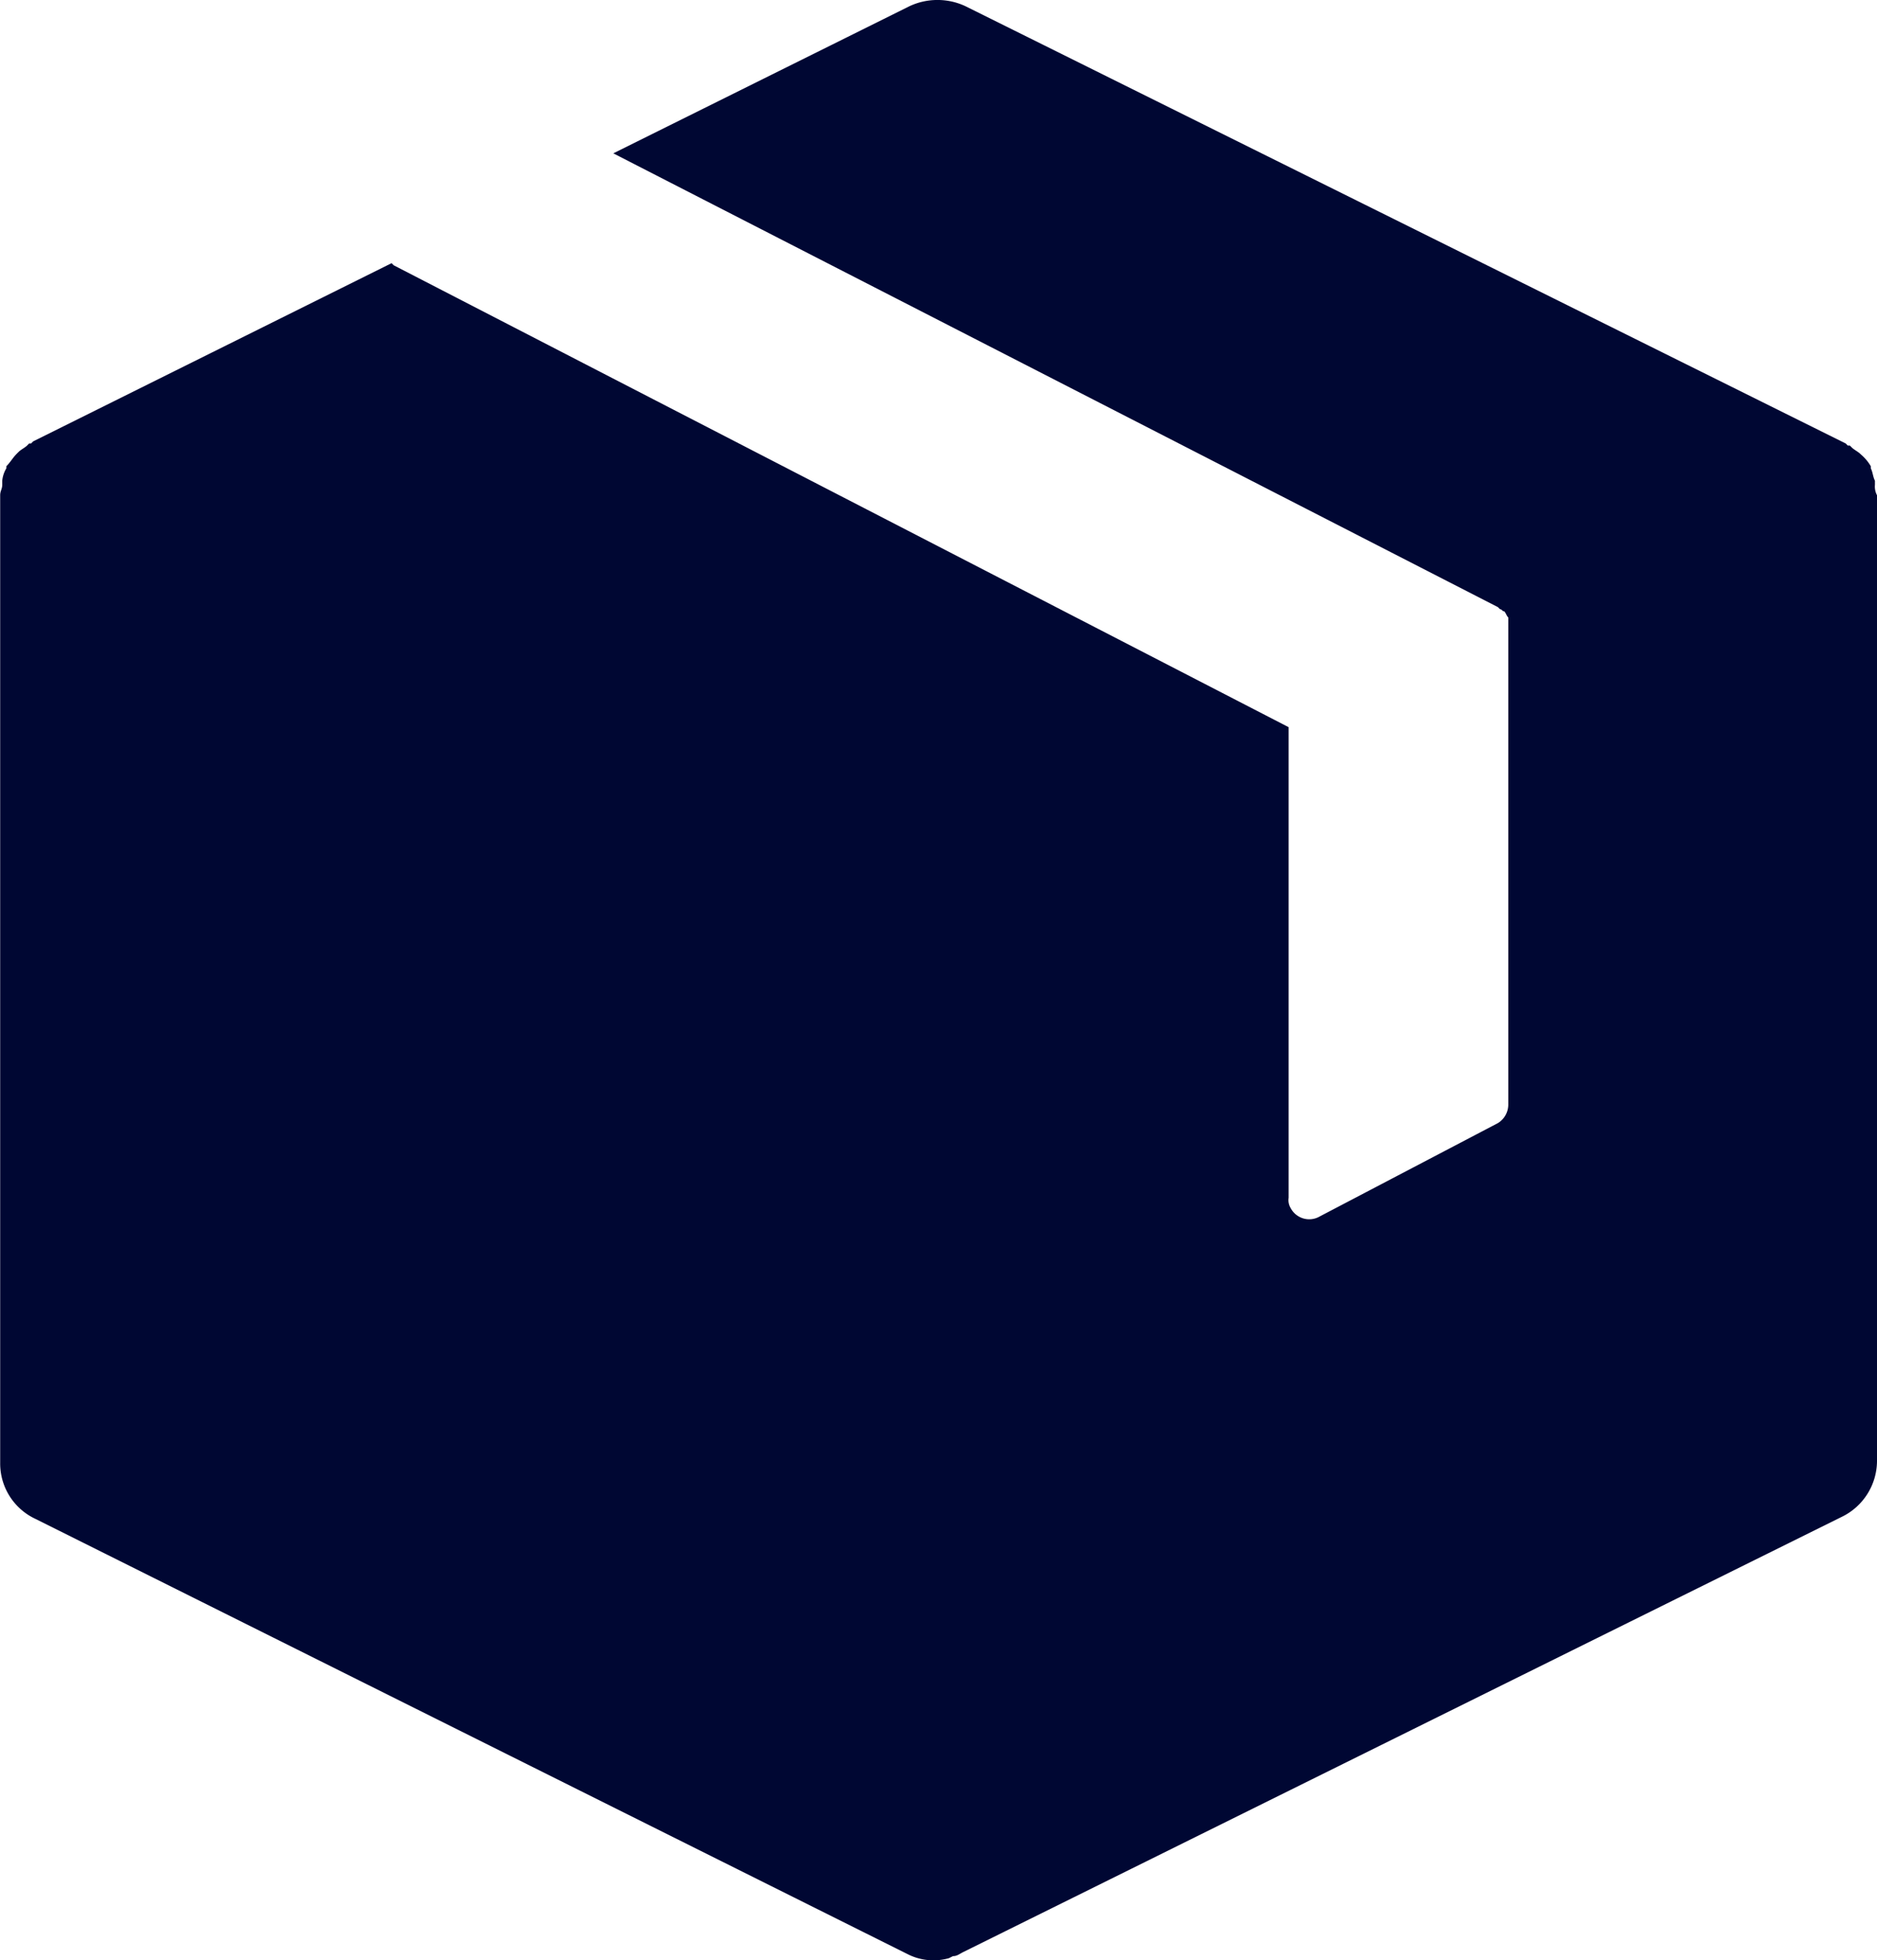 <svg id="box" xmlns="http://www.w3.org/2000/svg" width="41.824" height="43.672" viewBox="0 0 41.824 43.672">
  <g id="Group_77" data-name="Group 77">
    <path id="Path_137" data-name="Path 137" d="M52.028,10.8V10.71c-.046-.092-.046-.185-.092-.277v-.046a1.007,1.007,0,0,0-.185-.231L51.7,10.11c-.046-.046-.138-.092-.185-.138l-.046-.046h-.046l-.046-.046L31.762.138a1.47,1.47,0,0,0-1.246,0l-6.6,3.278,19.712,10.11.046.046c.046,0,.046.046.092.046.046.046.046.092.092.138V24.605a.485.485,0,0,1-.231.415L39.656,27.1a.467.467,0,0,1-.646-.185.346.346,0,0,1-.046-.231V16.2L19.021,5.909l-.046-.046-7.986,3.97-.046.046H10.9l-.046.046c-.046.046-.138.092-.185.138l-.046.046c-.092.092-.138.185-.231.277v.046a.656.656,0,0,0-.092.277V10.8c0,.092-.046.138-.046.231V32.591a1.361,1.361,0,0,0,.785,1.246L30.47,43.532a1.269,1.269,0,0,0,.923.092l.092-.046c.092,0,.138-.046.231-.092l19.573-9.694a1.39,1.39,0,0,0,.785-1.246V11.033A.416.416,0,0,1,52.028,10.8Z" transform="translate(-10.25)" fill="#000733"/>
  </g>
</svg>

